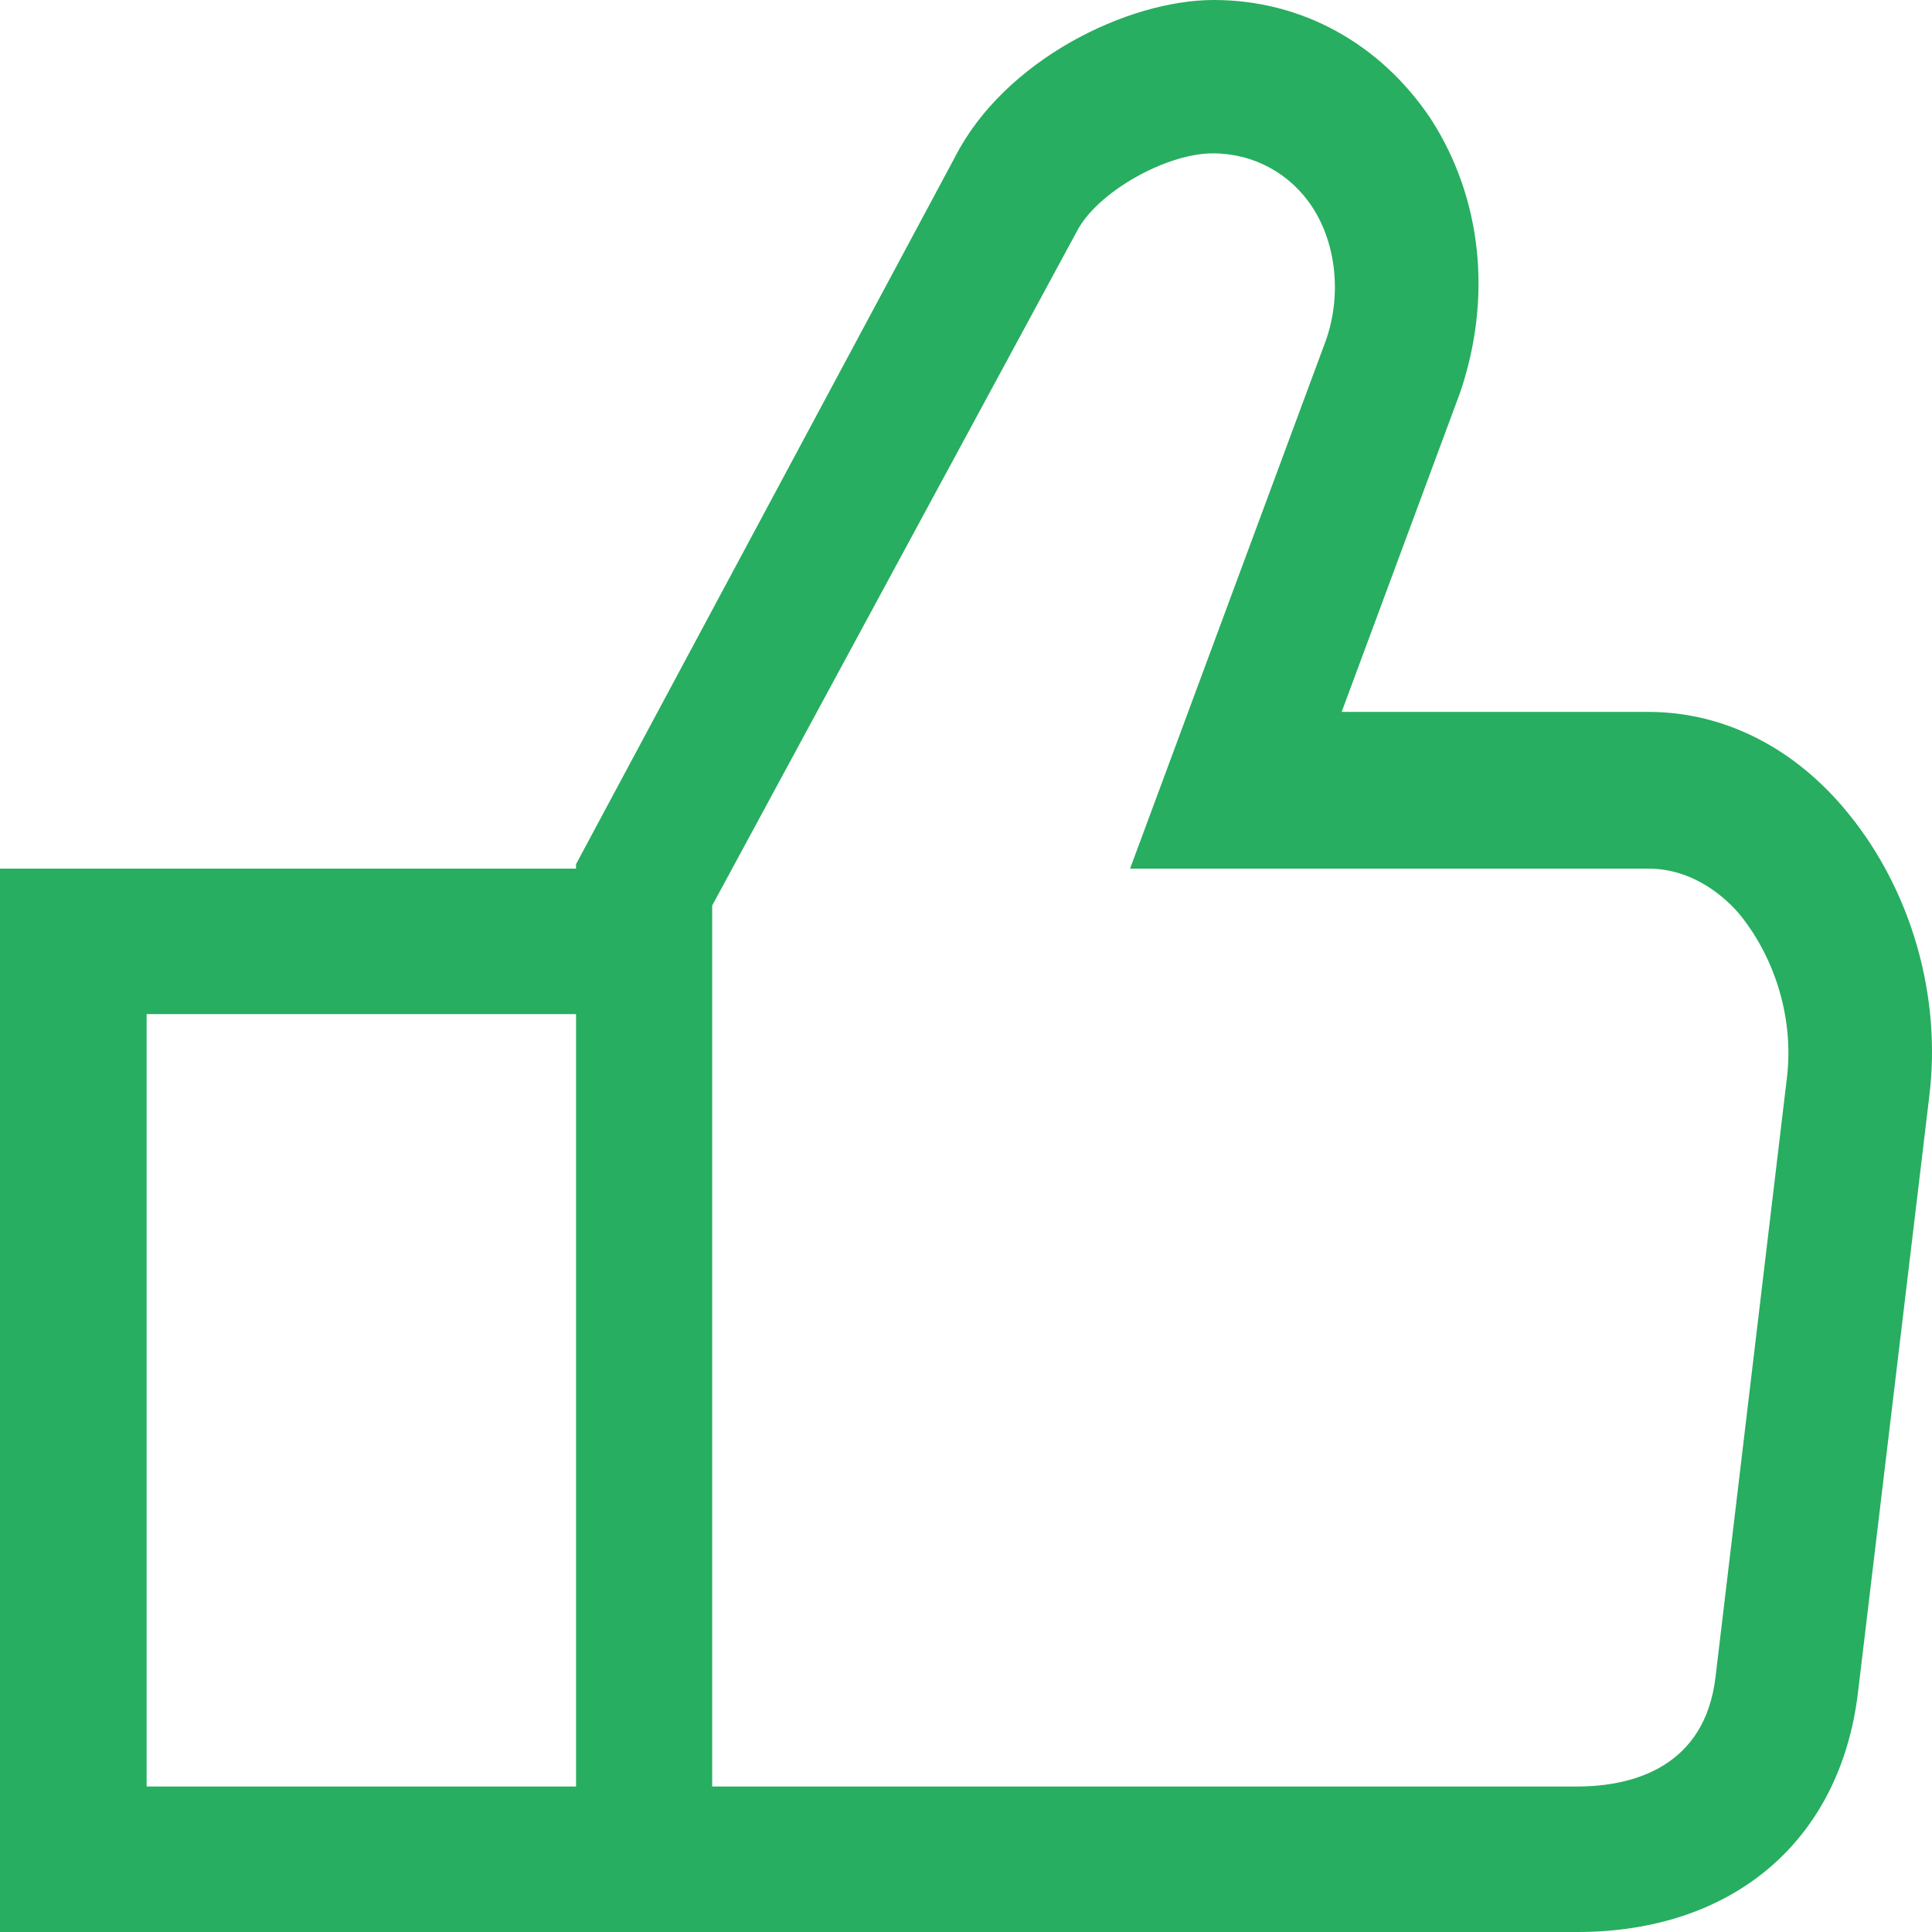 <svg width="80" height="80" viewBox="0 0 80 80" fill="none" xmlns="http://www.w3.org/2000/svg">
<path d="M76.545 33.696C74.333 30.962 71.384 29.479 68.262 29.479H55.555L60.455 16.269C61.8 12.329 61.366 8.204 59.241 4.913C57.159 1.808 53.907 0 50.264 0C46.664 0 41.59 2.503 39.552 6.489L23.853 35.782V35.968H0V42.132V73.835V80H23.722H65.313C71.731 80 76.198 76.246 76.935 70.081L79.884 45.423C80.405 41.251 79.147 36.895 76.545 33.696ZM23.853 73.975H6.072V41.993H23.853V73.975ZM73.986 44.681L71.037 69.432C70.604 73.14 67.654 73.975 65.313 73.975H29.49V37.497L44.583 9.594C45.407 7.972 48.269 6.35 50.221 6.35C51.912 6.35 53.43 7.184 54.34 8.575C55.338 10.104 55.555 12.236 54.904 14.09L46.794 35.968H68.262C70.126 35.968 71.471 37.173 72.078 37.914C73.553 39.768 74.29 42.271 73.986 44.681Z" fill="#27AE60"/>
</svg>
